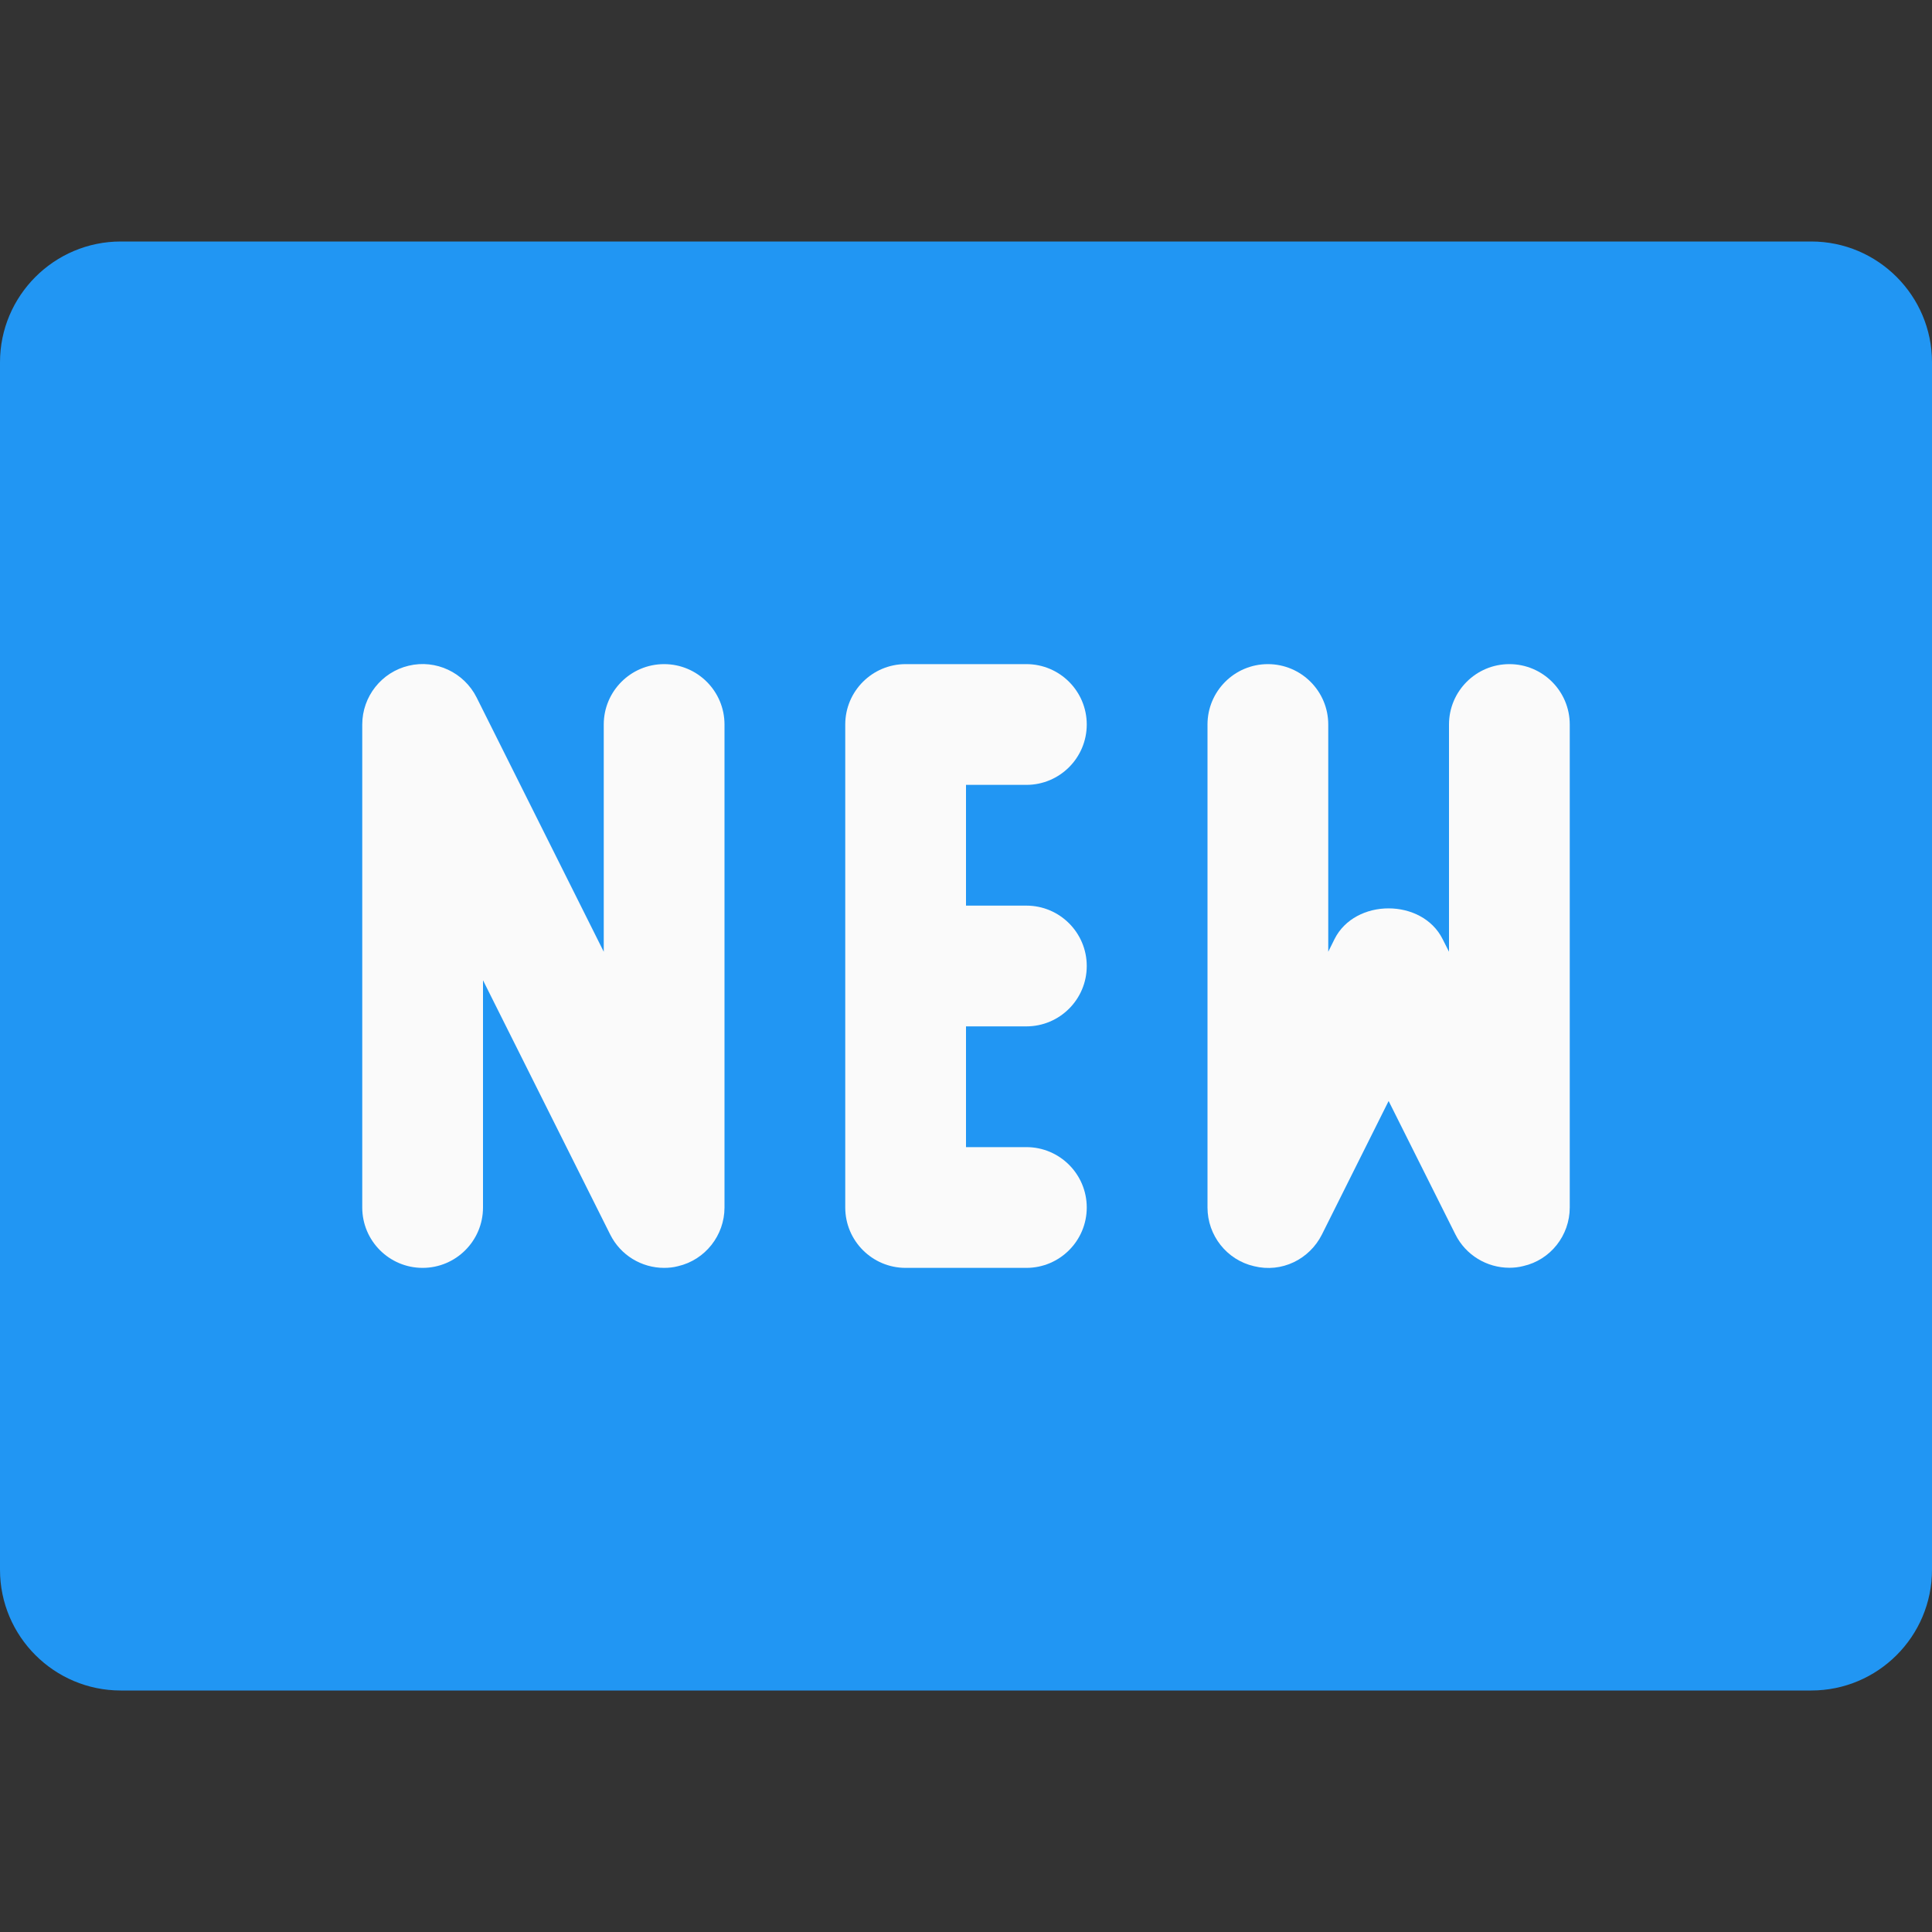 <?xml version="1.0" encoding="iso-8859-1"?>
<!-- Generator: Adobe Illustrator 19.0.0, SVG Export Plug-In . SVG Version: 6.00 Build 0)  -->
<svg version="1.1" id="Capa_1" xmlns="http://www.w3.org/2000/svg" xmlns:xlink="http://www.w3.org/1999/xlink" x="0px" y="0px"
	 viewBox="0 0 512 512" style="enable-background:new 0 0 512 512;" xml:space="preserve">
<rect x="0" y="0" width="512" height="512" fill="#333333" stroke="none"/>
<path style="fill:#2196F3;" d="M480,64H32C14.368,64,0,78.368,0,96v320c0,17.664,14.368,32,32,32h448c17.664,0,32-14.336,32-32V96
	C512,78.368,497.664,64,480,64z"/>
<g>
	<path style="fill:#FAFAFA;" d="M176,176c-8.832,0-16,7.168-16,16v60.224l-33.696-67.392c-3.328-6.624-10.816-10.144-17.984-8.416
		C101.12,178.112,96,184.576,96,192v128c0,8.832,7.168,16,16,16s16-7.168,16-16v-60.224l33.696,67.36
		C164.448,332.672,170.048,336,176,336c1.216,0,2.464-0.128,3.68-0.448c7.2-1.664,12.32-8.16,12.32-15.552V192
		C192,183.168,184.832,176,176,176z"/>
	<path style="fill:#FAFAFA;" d="M272,208c8.832,0,16-7.168,16-16s-7.168-16-16-16h-32c-8.832,0-16,7.168-16,16v128
		c0,8.832,7.168,16,16,16h32c8.832,0,16-7.168,16-16s-7.168-16-16-16h-16v-32h16c8.832,0,16-7.168,16-16s-7.168-16-16-16h-16v-32
		H272z"/>
	<path style="fill:#FAFAFA;" d="M400,176c-8.832,0-16,7.168-16,16v60.224l-1.696-3.36c-5.44-10.848-23.2-10.848-28.64,0l-1.664,3.36
		V192c0-8.832-7.168-16-16-16s-16,7.168-16,16v128c0,7.392,5.088,13.888,12.32,15.552c7.328,1.824,14.688-1.792,18.016-8.416
		L368,291.776l17.696,35.36c2.752,5.504,8.352,8.832,14.304,8.832c1.216,0,2.432-0.128,3.68-0.448
		c7.232-1.632,12.32-8.128,12.32-15.52V192C416,183.168,408.832,176,400,176z"/>
</g>
<g>
</g>
<g>
</g>
<g>
</g>
<g>
</g>
<g>
</g>
<g>
</g>
<g>
</g>
<g>
</g>
<g>
</g>
<g>
</g>
<g>
</g>
<g>
</g>
<g>
</g>
<g>
</g>
<g>
</g>
</svg>
